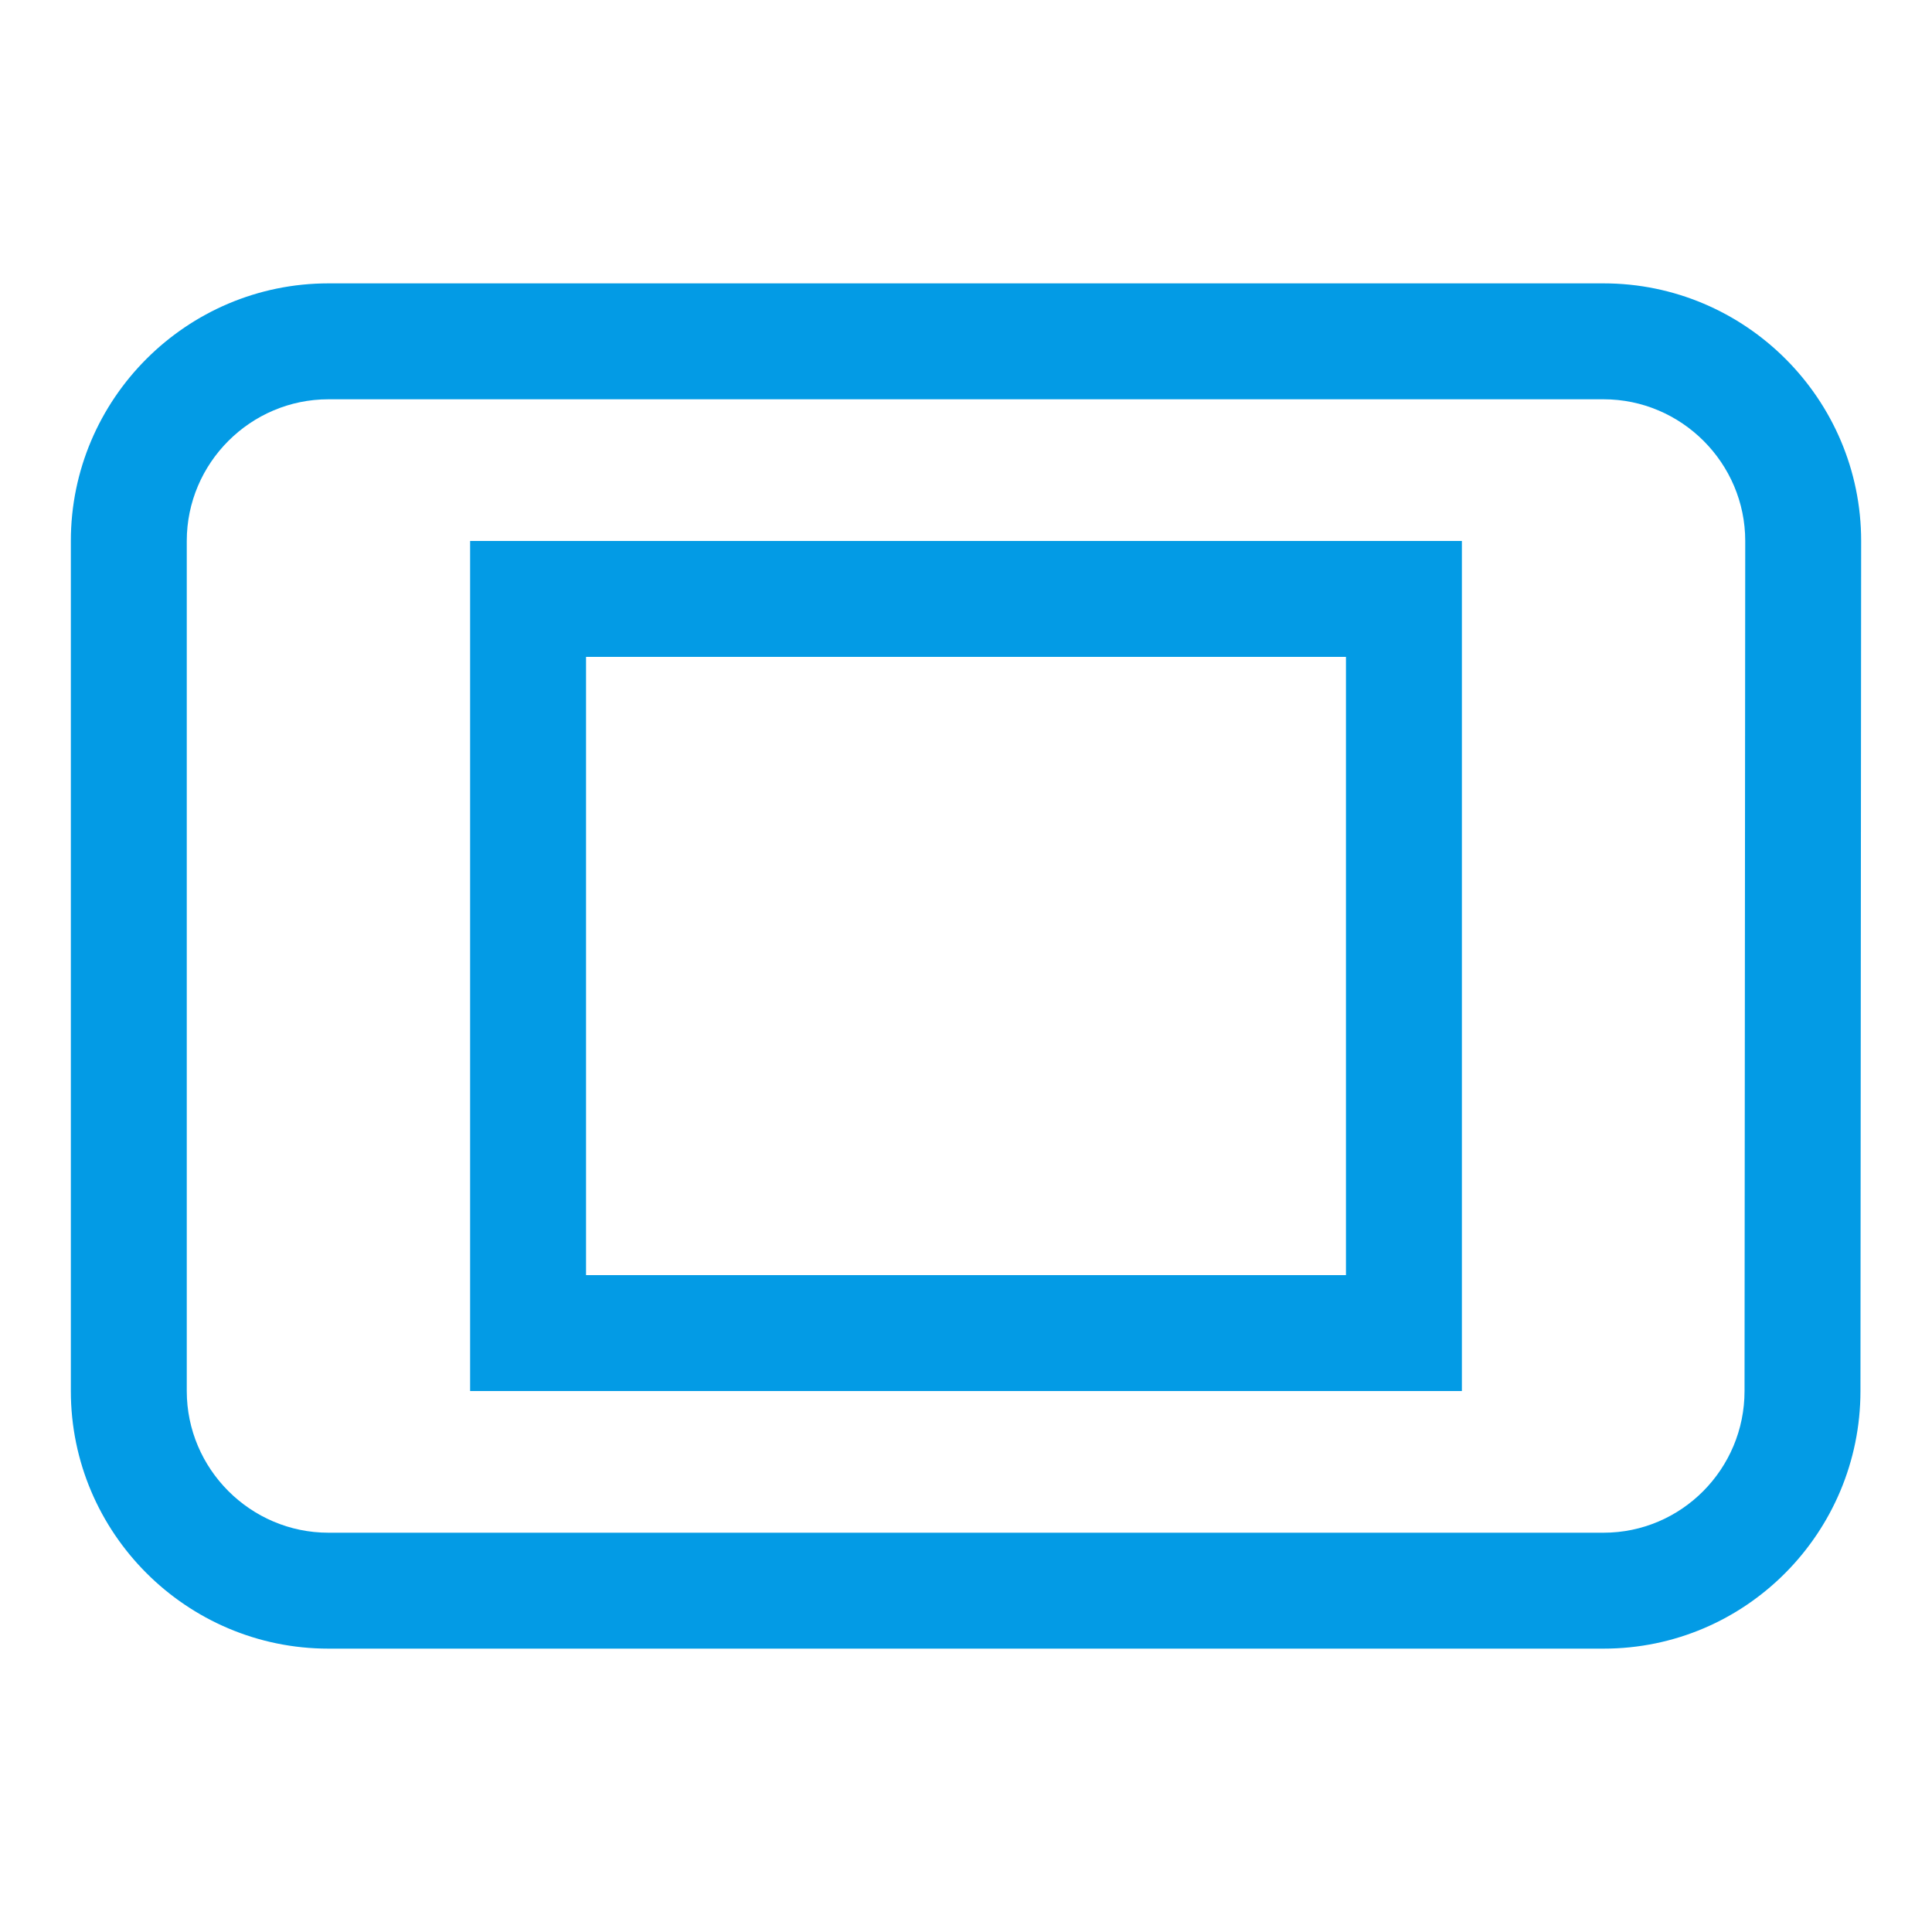 <svg version="1.1" xmlns="http://www.w3.org/2000/svg" xmlns:xlink="http://www.w3.org/1999/xlink" viewBox="0,0,1024,1024">
	<!-- Color names: teamapps-color-1 -->
	<desc>tablet icon - Licensed under Apache License v2.0 (http://www.apache.org/licenses/LICENSE-2.0) - Created with Iconfu.com - Derivative work of Material icons (Copyright Google Inc.)</desc>
	<g fill="none" fill-rule="nonzero" style="mix-blend-mode: normal">
		<g color="#039be5" class="teamapps-color-1">
			<path d="M986.08,737.33c-0.03,74.8 -60.54,136.48 -136.16,136.48h-675.84c-75.23,0 -136.53,-61.3 -136.53,-136.53v-450.56c0,-75.23 61.3,-136.53 136.53,-136.53h675.84c75.23,0 136.53,61.3 136.53,136.53zM310.61,348.16v327.68h402.78v-327.68zM849.92,211.63h-675.84c-41.3,0 -75.09,33.79 -75.09,75.09v450.56c0,41.3 33.79,75.09 75.09,75.09h675.84c41.3,0 74.72,-33.79 74.72,-75.09l0.37,-450.56c0,-41.3 -33.79,-75.09 -75.09,-75.09zM774.83,737.28h-525.66v-450.56h525.66z" fill="currentColor"/>
		</g>
	</g>
</svg>
